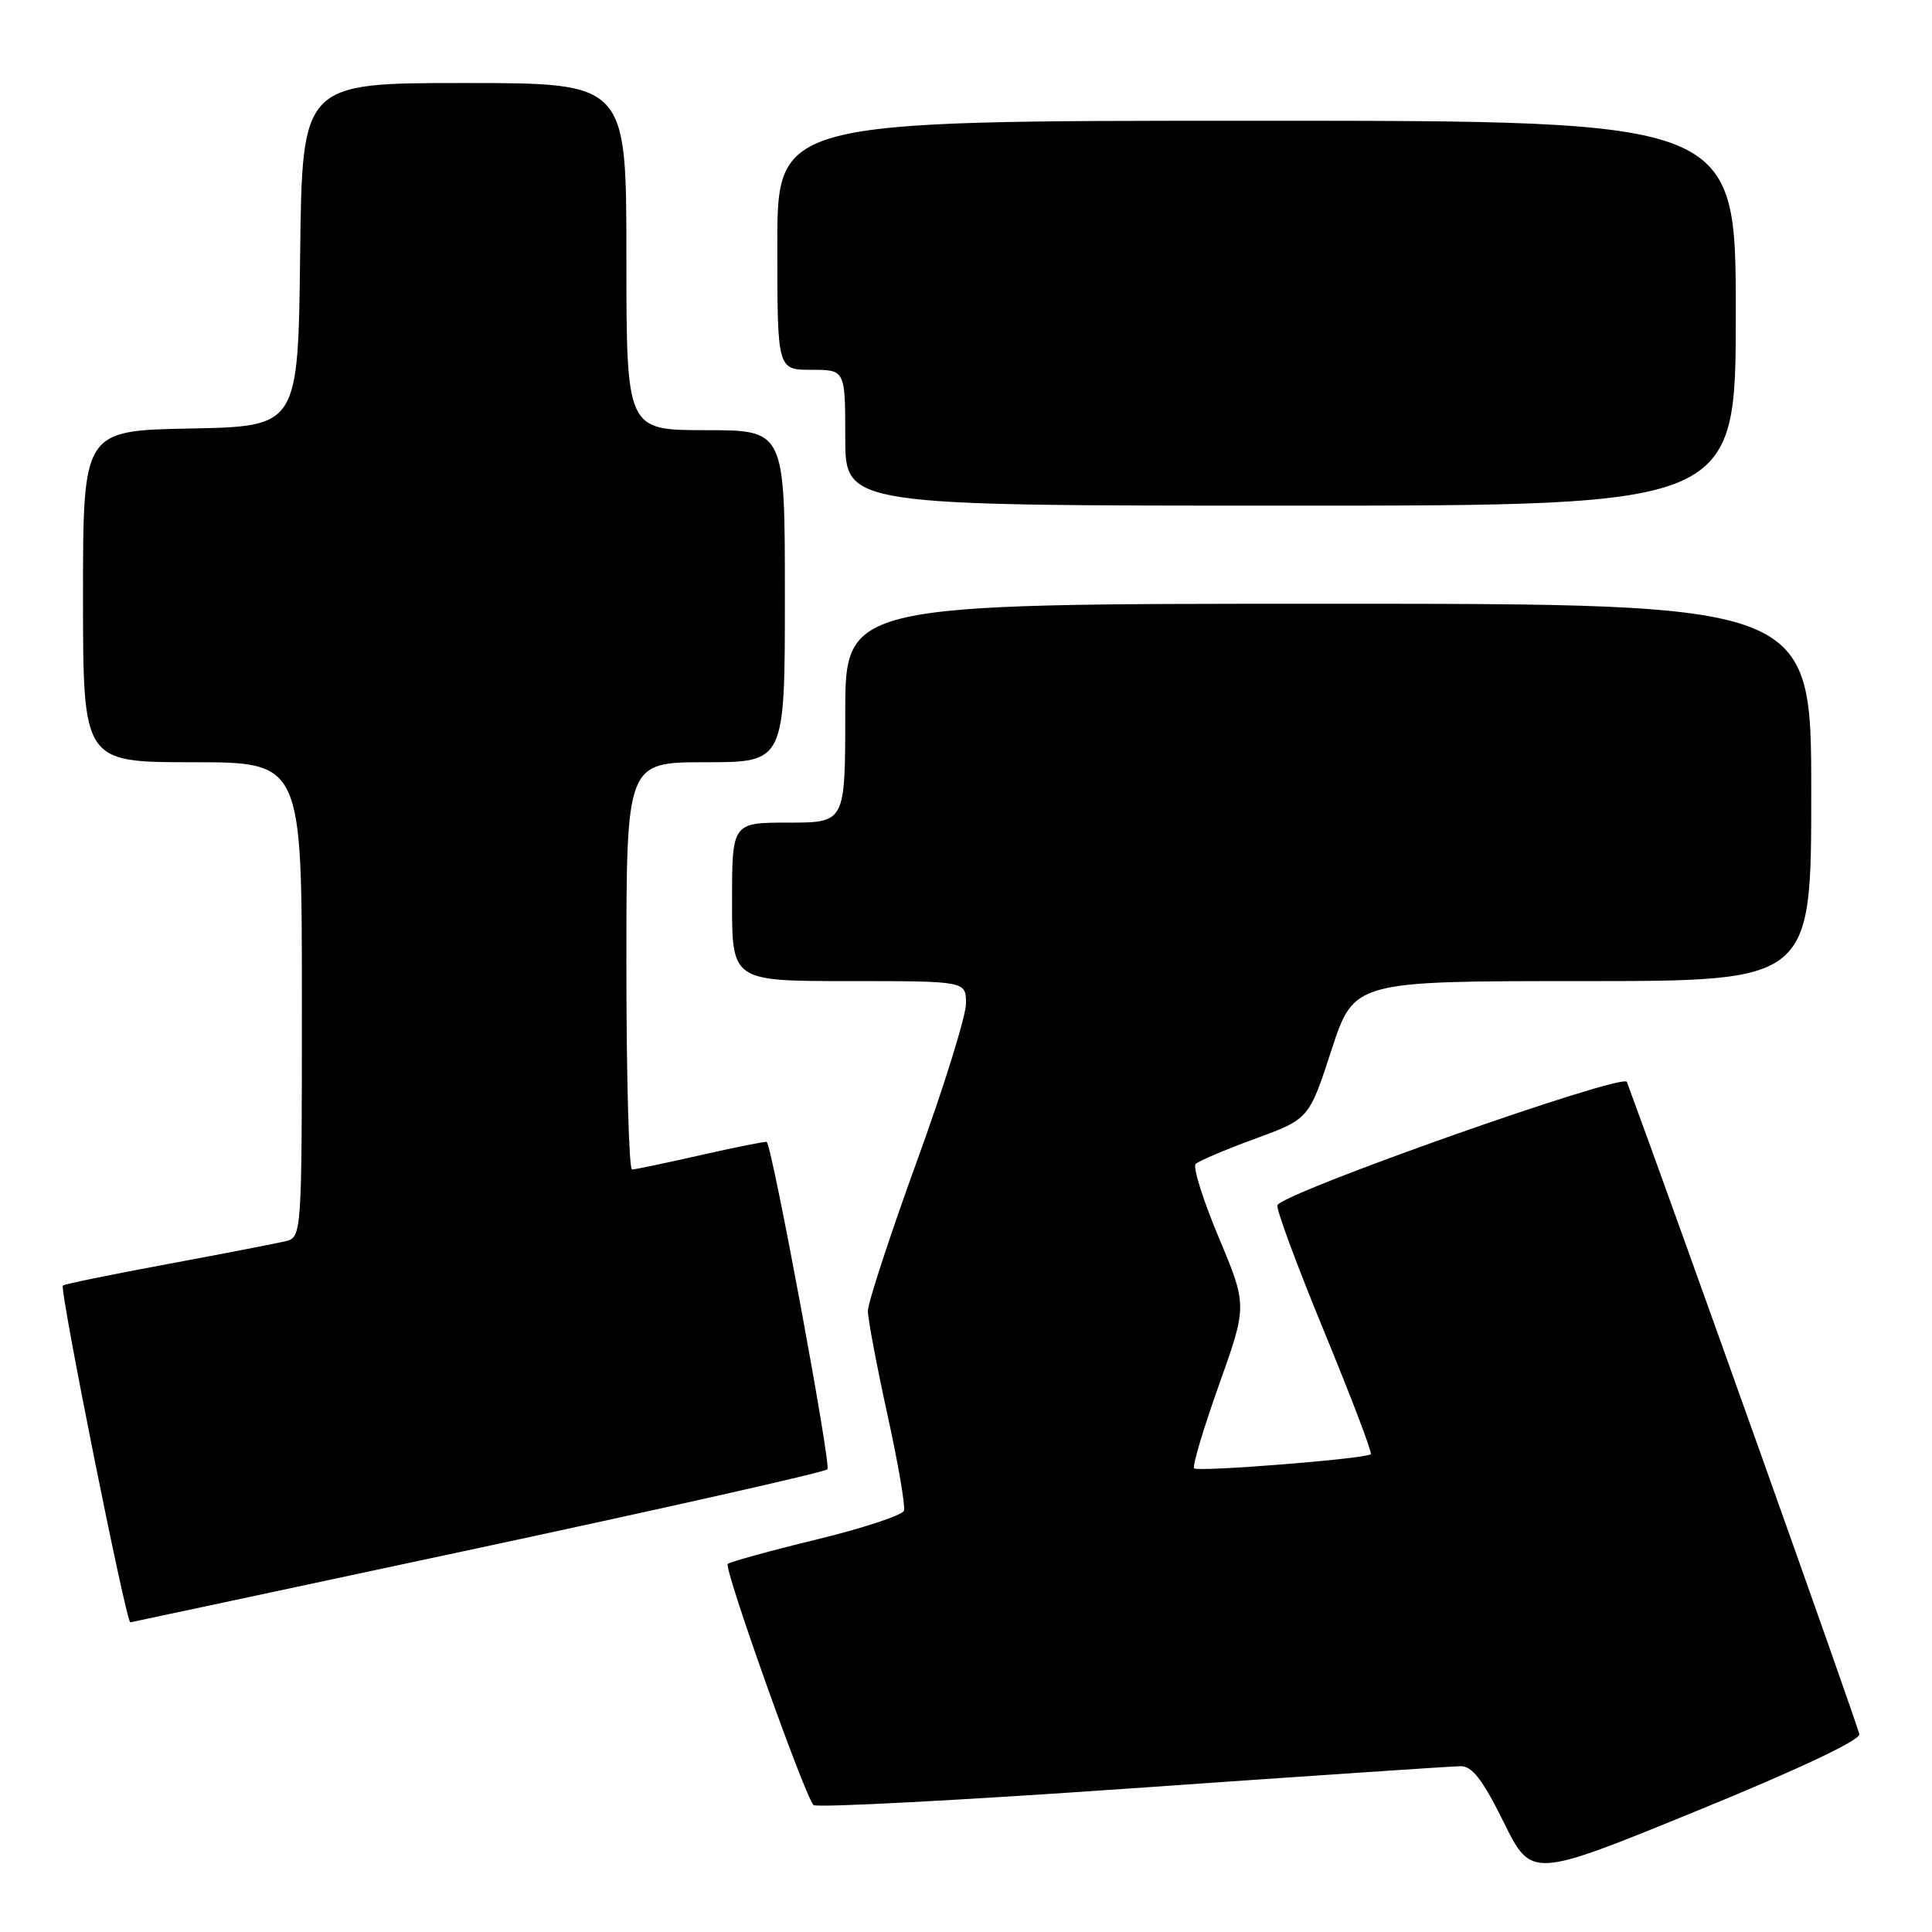 <?xml version="1.0" encoding="UTF-8" standalone="no"?>
<!DOCTYPE svg PUBLIC "-//W3C//DTD SVG 1.1//EN" "http://www.w3.org/Graphics/SVG/1.1/DTD/svg11.dtd" >
<svg xmlns="http://www.w3.org/2000/svg" xmlns:xlink="http://www.w3.org/1999/xlink" version="1.1" viewBox="0 0 256 256">
 <g >
 <path fill="currentColor"
d=" M 246.37 229.80 C 246.27 228.87 221.78 160.12 215.57 143.36 C 215.10 142.10 169.80 158.09 169.26 159.71 C 169.09 160.22 171.89 167.77 175.48 176.49 C 179.07 185.20 181.84 192.49 181.64 192.69 C 181.04 193.29 158.74 195.07 158.23 194.56 C 157.97 194.30 159.44 189.34 161.51 183.54 C 165.27 172.99 165.27 172.99 161.49 163.97 C 159.41 159.01 158.03 154.63 158.43 154.23 C 158.83 153.84 162.37 152.33 166.30 150.89 C 173.45 148.27 173.45 148.27 176.43 139.13 C 179.42 130.00 179.42 130.00 209.71 130.00 C 240.00 130.00 240.00 130.00 240.00 105.00 C 240.00 80.00 240.00 80.00 176.00 80.00 C 112.00 80.00 112.00 80.00 112.00 94.50 C 112.00 109.00 112.00 109.00 104.50 109.00 C 97.00 109.00 97.00 109.00 97.00 119.50 C 97.00 130.00 97.00 130.00 112.50 130.00 C 128.00 130.00 128.00 130.00 128.00 132.97 C 128.00 134.61 125.08 144.00 121.50 153.85 C 117.93 163.70 115.00 172.63 115.00 173.70 C 115.00 174.77 116.16 180.92 117.57 187.36 C 118.99 193.79 119.98 199.56 119.78 200.17 C 119.58 200.77 114.35 202.50 108.17 204.00 C 101.99 205.50 96.71 206.96 96.43 207.23 C 95.88 207.79 106.65 238.06 107.80 239.18 C 108.18 239.55 127.17 238.56 150.00 236.96 C 172.82 235.36 192.41 234.04 193.53 234.03 C 195.07 234.01 196.45 235.80 199.25 241.45 C 202.93 248.90 202.93 248.90 224.72 240.00 C 238.12 234.53 246.45 230.61 246.37 229.80 Z  M 63.23 205.16 C 88.38 199.78 109.27 195.07 109.64 194.69 C 110.16 194.18 102.40 152.30 101.60 151.31 C 101.52 151.20 97.64 151.98 92.97 153.03 C 88.31 154.09 84.16 154.96 83.75 154.97 C 83.34 154.99 83.00 142.85 83.00 128.00 C 83.00 101.00 83.00 101.00 93.50 101.00 C 104.00 101.00 104.00 101.00 104.00 79.00 C 104.00 57.00 104.00 57.00 93.50 57.00 C 83.00 57.00 83.00 57.00 83.00 34.00 C 83.00 11.00 83.00 11.00 61.52 11.00 C 40.04 11.00 40.04 11.00 39.77 33.75 C 39.50 56.50 39.50 56.50 25.25 56.78 C 11.00 57.05 11.00 57.05 11.00 79.03 C 11.00 101.00 11.00 101.00 25.50 101.00 C 40.00 101.00 40.00 101.00 40.00 132.48 C 40.00 163.96 40.00 163.96 37.75 164.49 C 36.51 164.78 29.46 166.15 22.08 167.52 C 14.69 168.89 8.51 170.16 8.33 170.34 C 7.86 170.81 16.72 215.04 17.27 214.97 C 17.40 214.95 38.08 210.54 63.23 205.16 Z  M 230.00 41.50 C 230.00 16.00 230.00 16.00 166.50 16.00 C 103.00 16.00 103.00 16.00 103.00 32.50 C 103.00 49.00 103.00 49.00 107.50 49.00 C 112.00 49.00 112.00 49.00 112.00 58.00 C 112.00 67.00 112.00 67.00 171.00 67.00 C 230.00 67.00 230.00 67.00 230.00 41.50 Z "/>
</g>
</svg>
